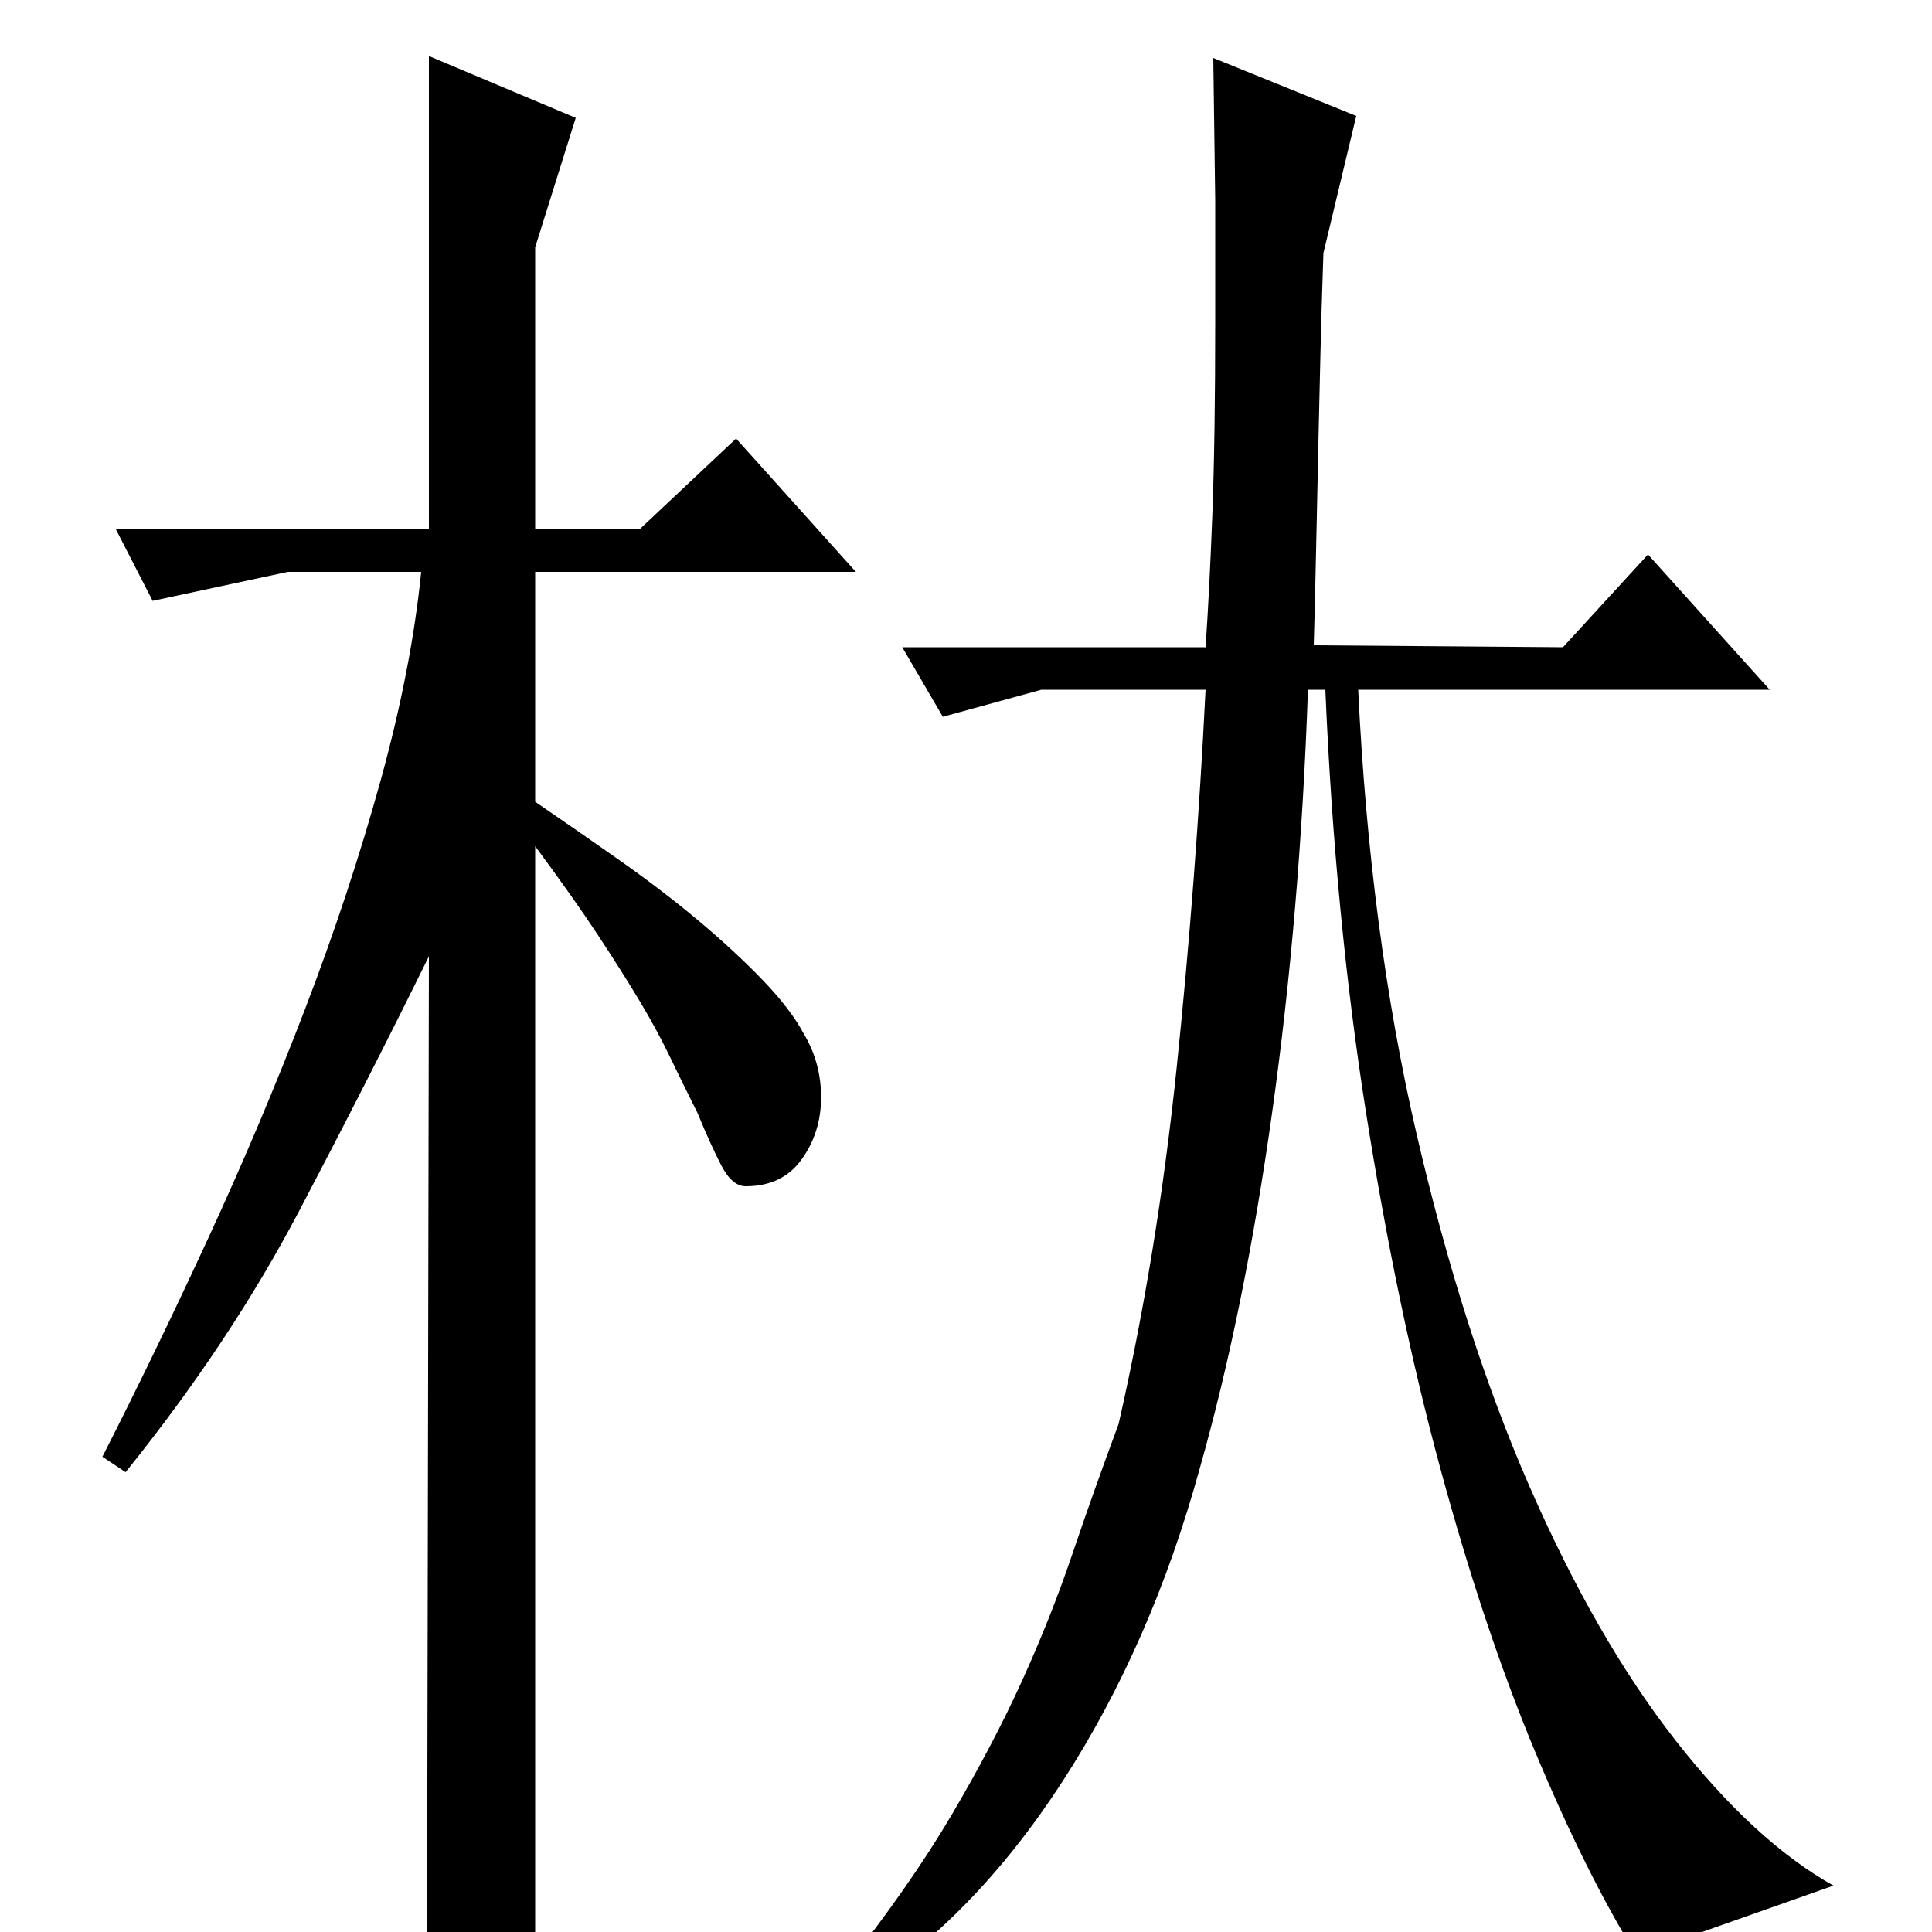 <?xml version="1.0" standalone="no"?>
<!DOCTYPE svg PUBLIC "-//W3C//DTD SVG 1.1//EN" "http://www.w3.org/Graphics/SVG/1.1/DTD/svg11.dtd" >
<svg xmlns="http://www.w3.org/2000/svg" xmlns:xlink="http://www.w3.org/1999/xlink" version="1.1" viewBox="0 -200 1000 1000">
  <g transform="matrix(1 0 0 -1 0 800)">
   <path fill="currentColor"
d="M437 -19q34 43 55.5 79.5t36.5 69.5t26 65.5t24 67.5q20 88 30 184t15 196h-85l-51 -14l-21 36h157q2 29 3.5 68.5t1.5 100.5v62t-1 74l74 -30l-17 -71q-1 -29 -1.5 -50.5l-1 -43t-1 -47t-1.5 -62.5l129 -1l44 48l63 -70h-213q6 -125 30 -229t58.5 -183t75.5 -131.5
t82 -75.5l-102 -36q-26 42 -52.5 105.5t-49 146.5t-38.5 184.5t-21 218.5h-9q-4 -115 -18.5 -218.5t-37.5 -184.5q-25 -91 -71 -162t-106 -109zM53 246q27 53 54.5 112.5t50.5 119.5t39 118t21 108h-69l-70 -15l-19 37h162v245l76 -32l-21 -67v-146h54l50 47l62 -69h-166
v-119q22 -15 44 -30.5t40.5 -31t33 -30.5t21.5 -28q9 -15 9 -33t-10 -32t-29 -14q-7 0 -12.5 10.5t-12.5 27.5q-8 16 -14.5 29.5t-15.5 28.5t-21.5 34t-32.5 46v-564q-10 -12 -21 -17t-35 -12l1 536q-31 -63 -67 -131.5t-90 -135.5z" />
  </g>

</svg>
